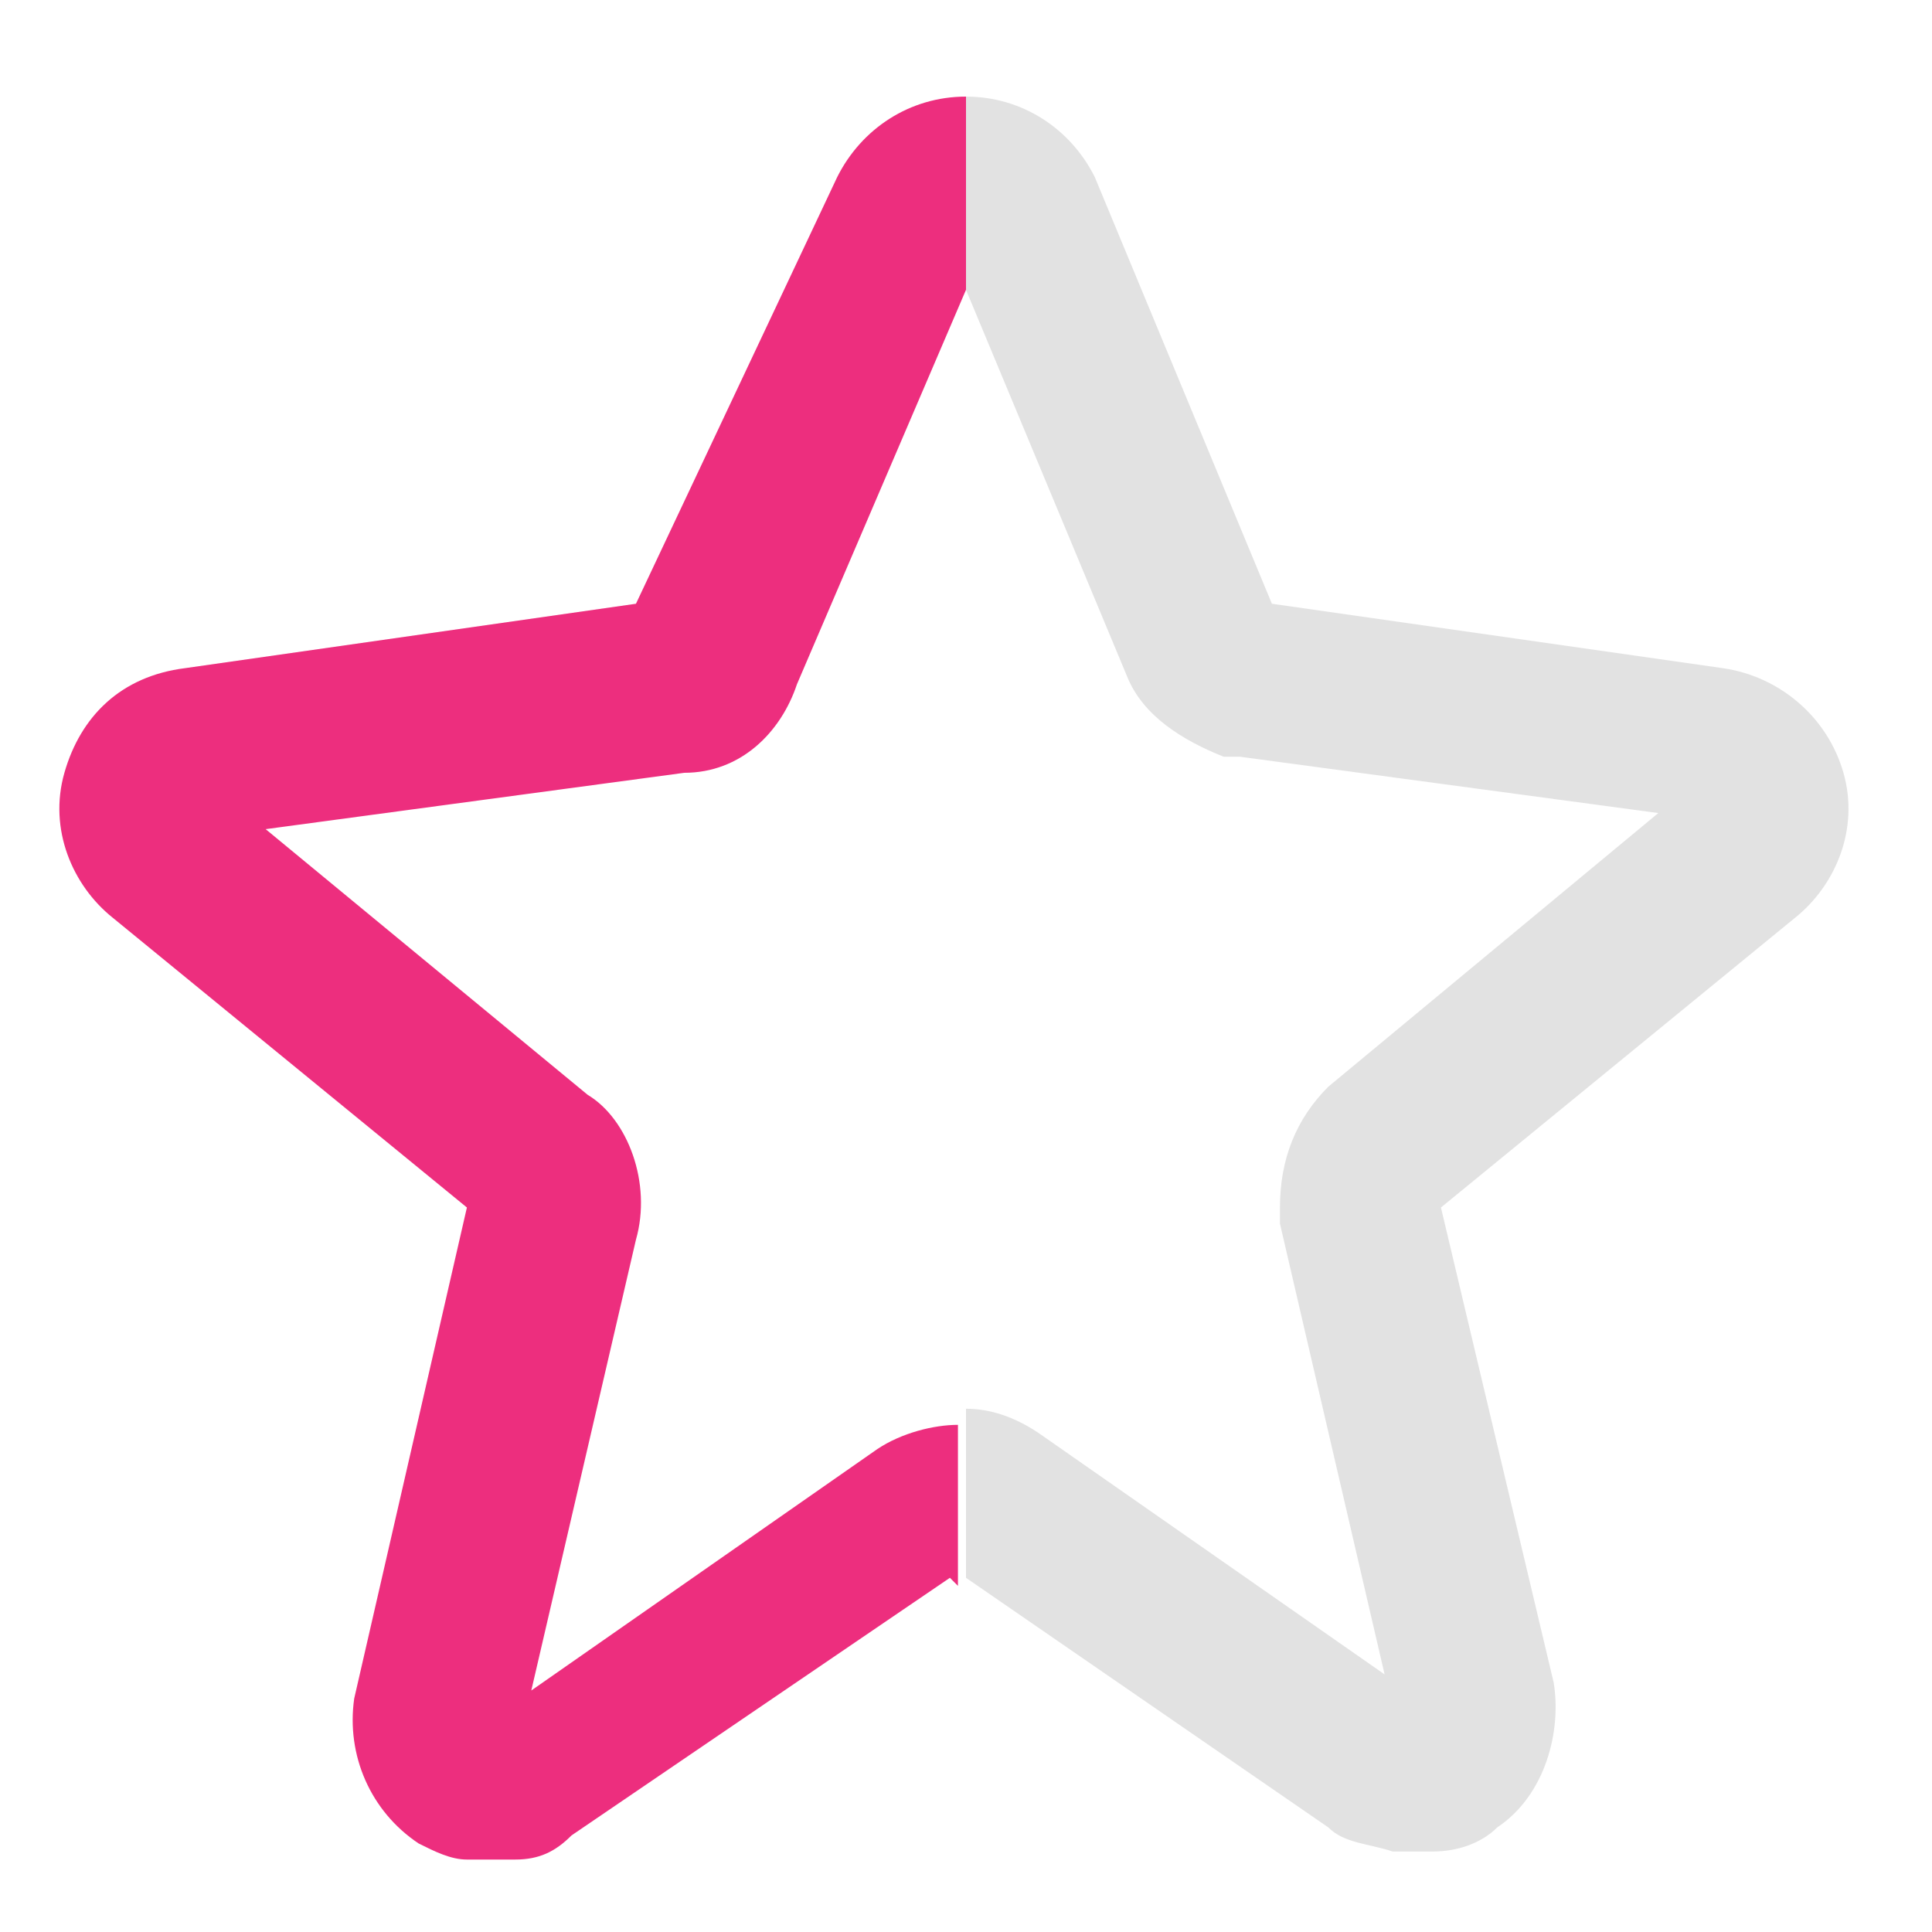 <?xml version="1.0" encoding="utf-8"?>
<!-- Generator: Adobe Illustrator 26.5.0, SVG Export Plug-In . SVG Version: 6.00 Build 0)  -->
<svg version="1.1" id="Capa_1" xmlns="http://www.w3.org/2000/svg" xmlns:xlink="http://www.w3.org/1999/xlink" x="0px" y="0px"
	 viewBox="0 0 24 24" style="enable-background:new 0 0 24 24;" xml:space="preserve">
<style type="text/css">
	.st0{fill:#E2E2E2;}
	.st1{fill:#ED2E7E;}
</style>
<path class="st0" d="M14,8.4c0.2,0.5,0.7,0.8,1.2,1c0.1,0,0.1,0,0.2,0l5.2,0.7l-4.1,3.4c-0.4,0.4-0.6,0.9-0.6,1.5c0,0.1,0,0.1,0,0.2
	l1.3,5.6l-4.3-3c-0.3-0.2-0.6-0.3-0.9-0.3v2.1l4.5,3.1c0.2,0.2,0.5,0.2,0.8,0.3h0.5c0.3,0,0.6-0.1,0.8-0.3c0.6-0.4,0.8-1.2,0.7-1.8
	L17.9,15c0,0,0,0,0,0l4.4-3.6c0.5-0.4,0.8-1.1,0.6-1.8c-0.2-0.7-0.8-1.2-1.5-1.3l-5.6-0.8l-2.2-5.3c-0.3-0.6-0.9-1-1.6-1v2.4L14,8.4
	z"/>
<path class="st1" d="M12,17.7c0,0-0.1,0-0.1,0c-0.3,0-0.7,0.1-1,0.3l-4.3,3l1.3-5.6c0.2-0.7-0.1-1.5-0.6-1.8l-4-3.3l5.2-0.7
	c0.7,0,1.2-0.5,1.4-1.1L12,3.6l0,0V1.2c-0.7,0-1.3,0.4-1.6,1c0,0,0,0,0,0L7.9,7.5L2.3,8.3C1.5,8.4,1,8.9,0.8,9.6
	c-0.2,0.7,0.1,1.4,0.6,1.8L5.8,15l-1.4,6.1c-0.1,0.7,0.2,1.4,0.8,1.8c0.2,0.1,0.4,0.2,0.6,0.2h0.6c0.3,0,0.5-0.1,0.7-0.3l4.7-3.2
	l0.1,0.1V17.7z"/>
</svg>
